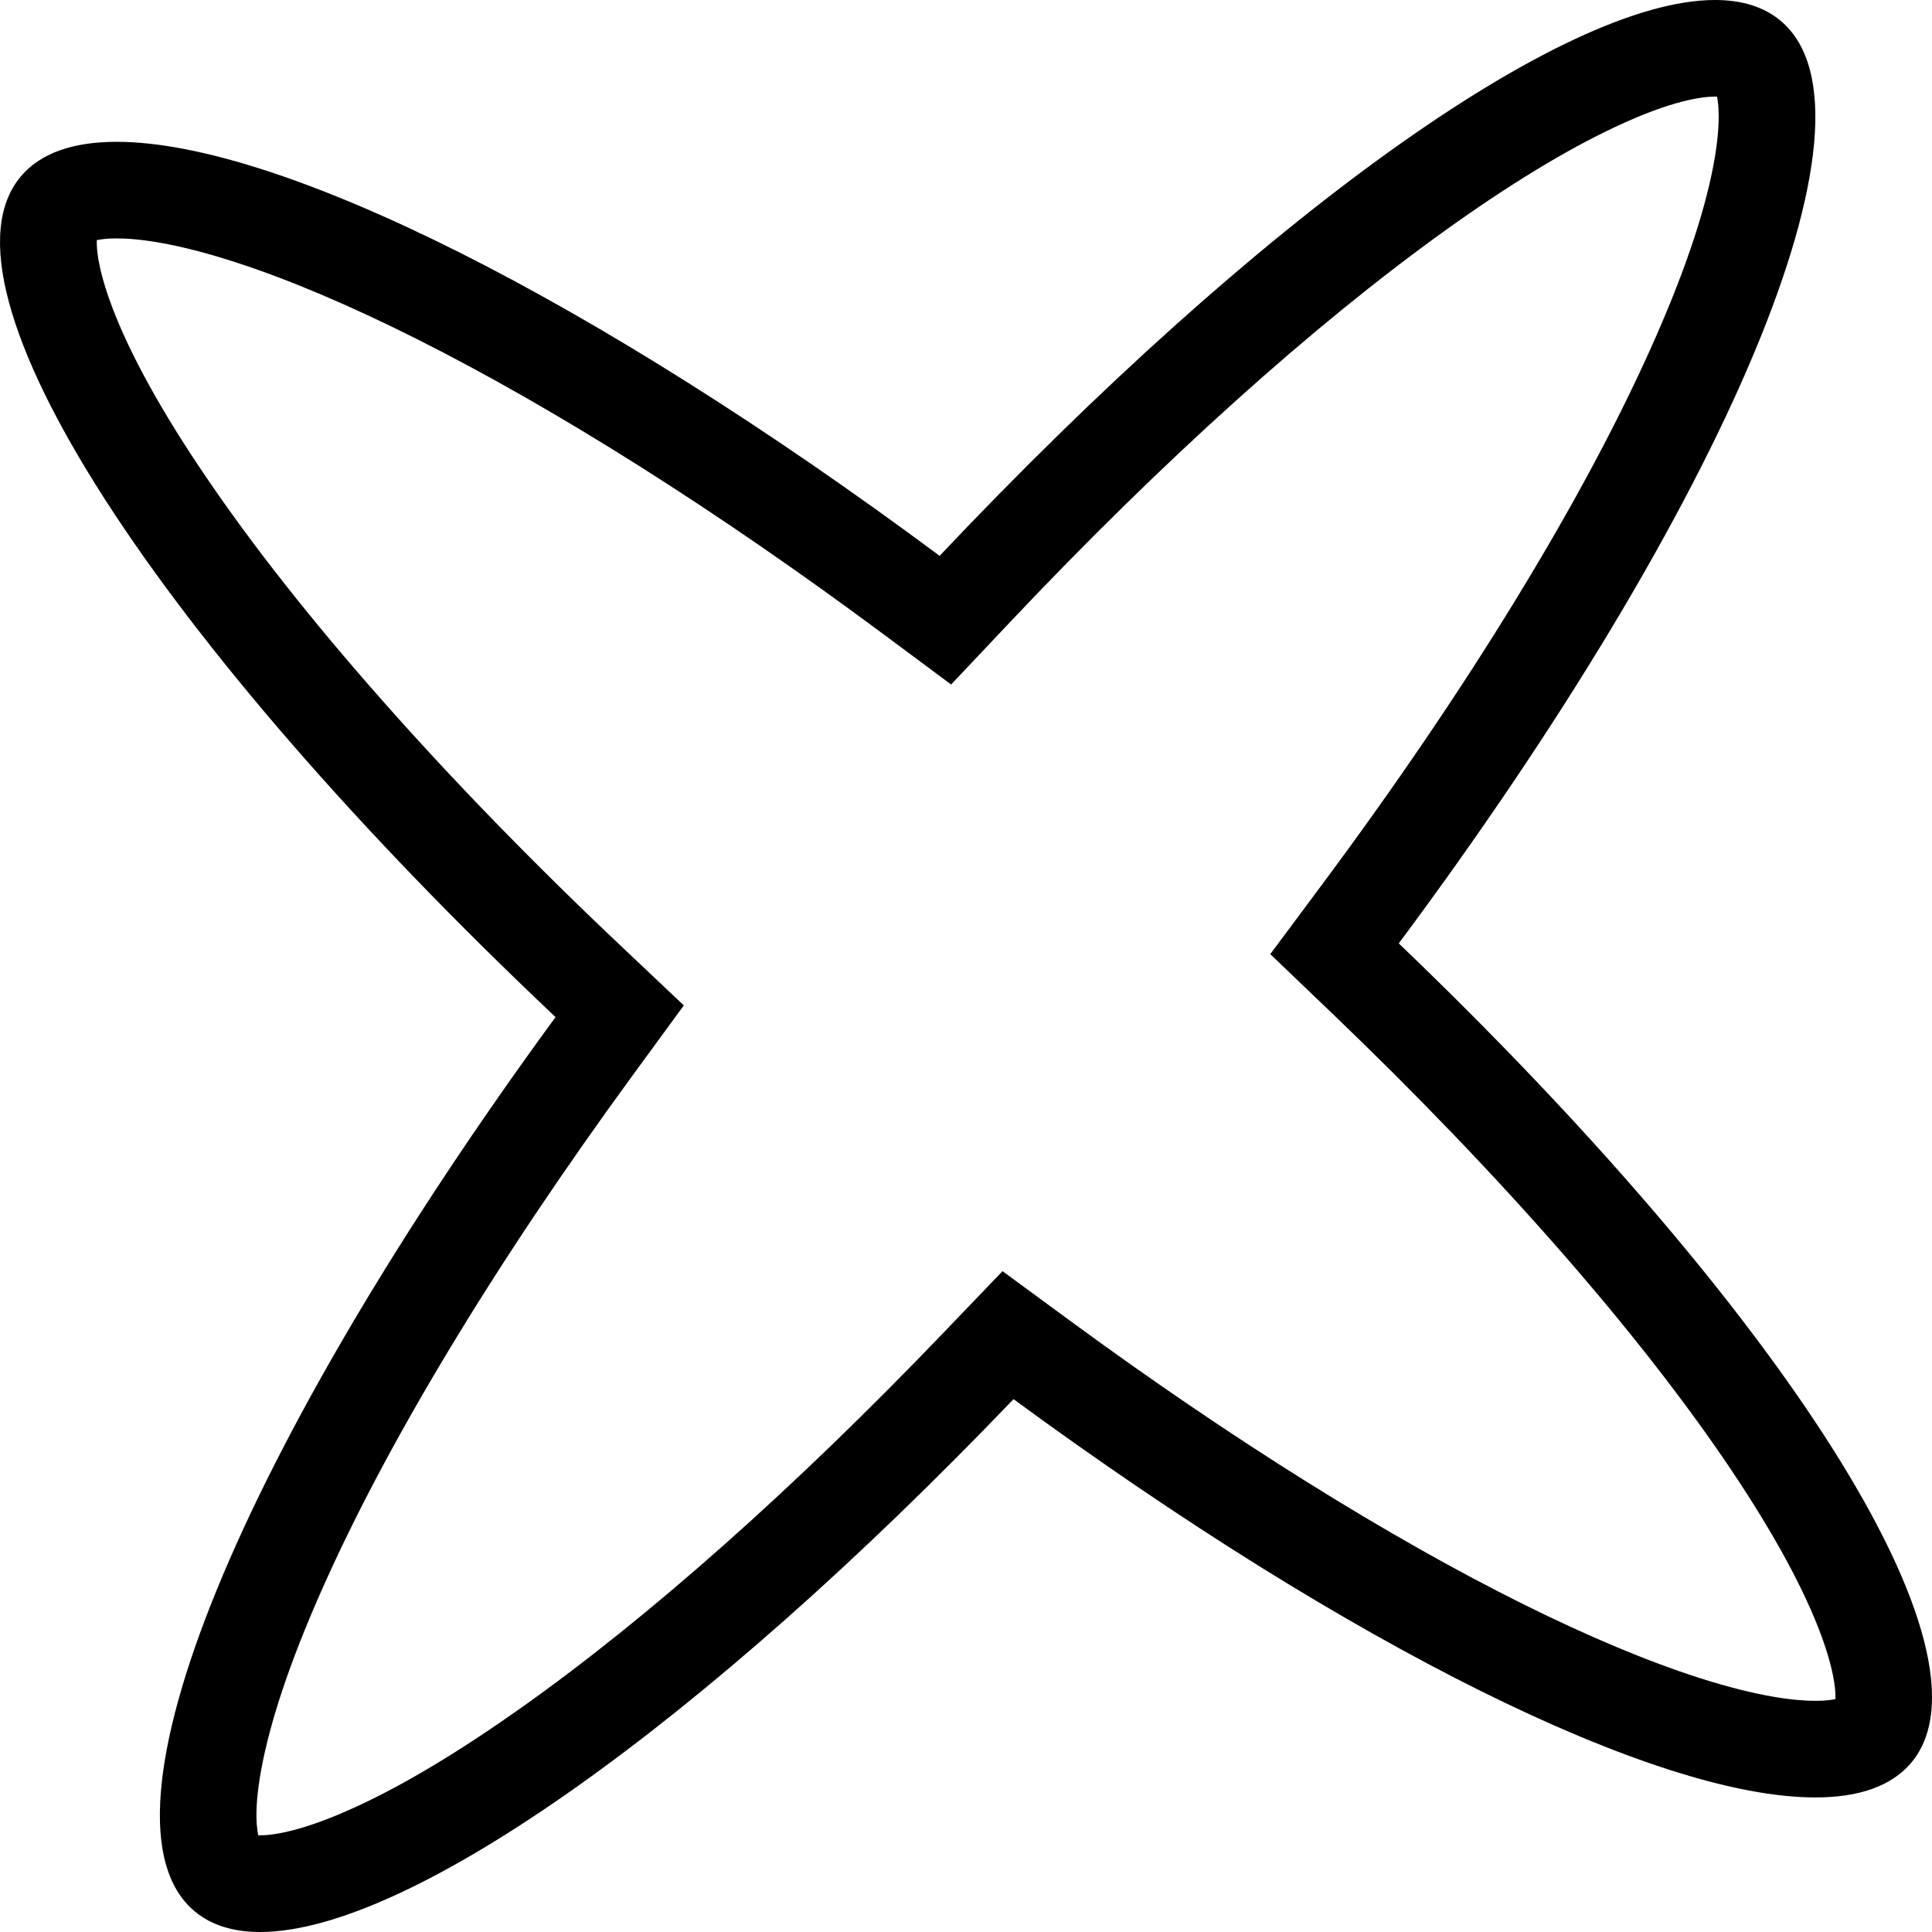 <?xml version="1.0" encoding="utf-8"?>
<!-- Generator: Adobe Illustrator 23.0.3, SVG Export Plug-In . SVG Version: 6.00 Build 0)  -->
<svg version="1.1" id="图层_1" xmlns="http://www.w3.org/2000/svg" xmlns:xlink="http://www.w3.org/1999/xlink" x="0px" y="0px"
	 viewBox="0 0 2000 2000" style="enable-background:new 0 0 2000 2000;" xml:space="preserve">
<g>
	<path d="M1775.3,100c0.8,0,1.5,0,2.1,0c0.7,3,1.3,7.4,1.6,13.5c0.8,15.2-1,35-5.2,57.2c-9.8,52.2-32,116.8-65.9,192
		c-35.2,78.2-81.9,165-138.6,257.7c-58.4,95.6-126.3,195.3-201.6,296.5l-52.7,70.8l63.8,61.1c88.2,84.5,168.9,168.6,239.9,250
		c69,79.1,127.2,154,173.3,222.6c44.2,65.9,75.6,123.6,93.3,171.5c7.5,20.3,12.4,38.7,14.1,53.3c0.7,5.6,0.7,9.7,0.6,12.7
		c-4.2,0.9-10.8,1.8-20.8,1.8c-21,0-58.8-4.1-120-23.7c-53.3-17.1-114.5-42.7-181.8-76.1c-140.5-69.8-302.6-171.1-468.9-293.1
		l-70.7-51.9l-60.7,63.3c-153.8,160.5-305.3,295.1-438.3,389.2c-63.2,44.7-120.2,79-169.6,101.7c-56.1,25.9-86.7,29.8-99.8,29.8
		c-0.7,0-1.4,0-2.1,0c-0.6-2.9-1.2-7-1.6-12.5c-0.9-14.6,0.7-33.5,4.6-54.8c9.1-50.1,29.9-112.3,61.9-184.7
		c33.3-75.4,77.5-159.1,131.5-248.7c55.5-92.3,120.2-188.9,192.1-287.2l52.1-71.2l-64.1-60.6c-91.5-86.4-175.4-172.7-249.3-256.5
		c-71.8-81.3-132.6-158.4-180.7-229.2c-46.3-68-79.3-127.7-97.9-177.2c-8-21.1-13.1-40.2-15-55.3c-0.7-5.9-0.8-10.3-0.7-13.4
		c4.2-0.9,10.8-1.8,20.7-1.8c21.5,0,60.3,4.3,123.3,24.8c54.9,17.8,117.9,44.5,187.2,79.3c144.9,72.8,311.5,178.1,481.9,304.7
		l71.3,53l61-64.6c157.7-167,313.7-307.4,451.4-406.1c65.3-46.8,124.3-82.7,175.3-106.6C1730.3,104,1761.8,100,1775.3,100 M1775.3,0
		c-157.9,0-472.6,226-802.6,575.4C615.5,310,289.7,146.8,120.8,146.8c-45,0-78.9,11.6-99.3,35.9c-97.1,115.8,143,482.4,553.6,870.2
		c-323.5,441.9-487.1,830.5-373.7,925.6c17.3,14.5,40.2,21.5,67.9,21.5c154.3,0,458.3-215.9,779.9-551.6
		c348.6,255.8,664.4,412.3,829.9,412.3c45.1,0,78.9-11.6,99.4-35.9c95.3-113.6-134.1-468.6-530.5-848.2
		c337.9-453.9,511.3-857.7,395.3-955.1C1826,7,1803.1,0,1775.3,0L1775.3,0z"/>
</g>
</svg>
